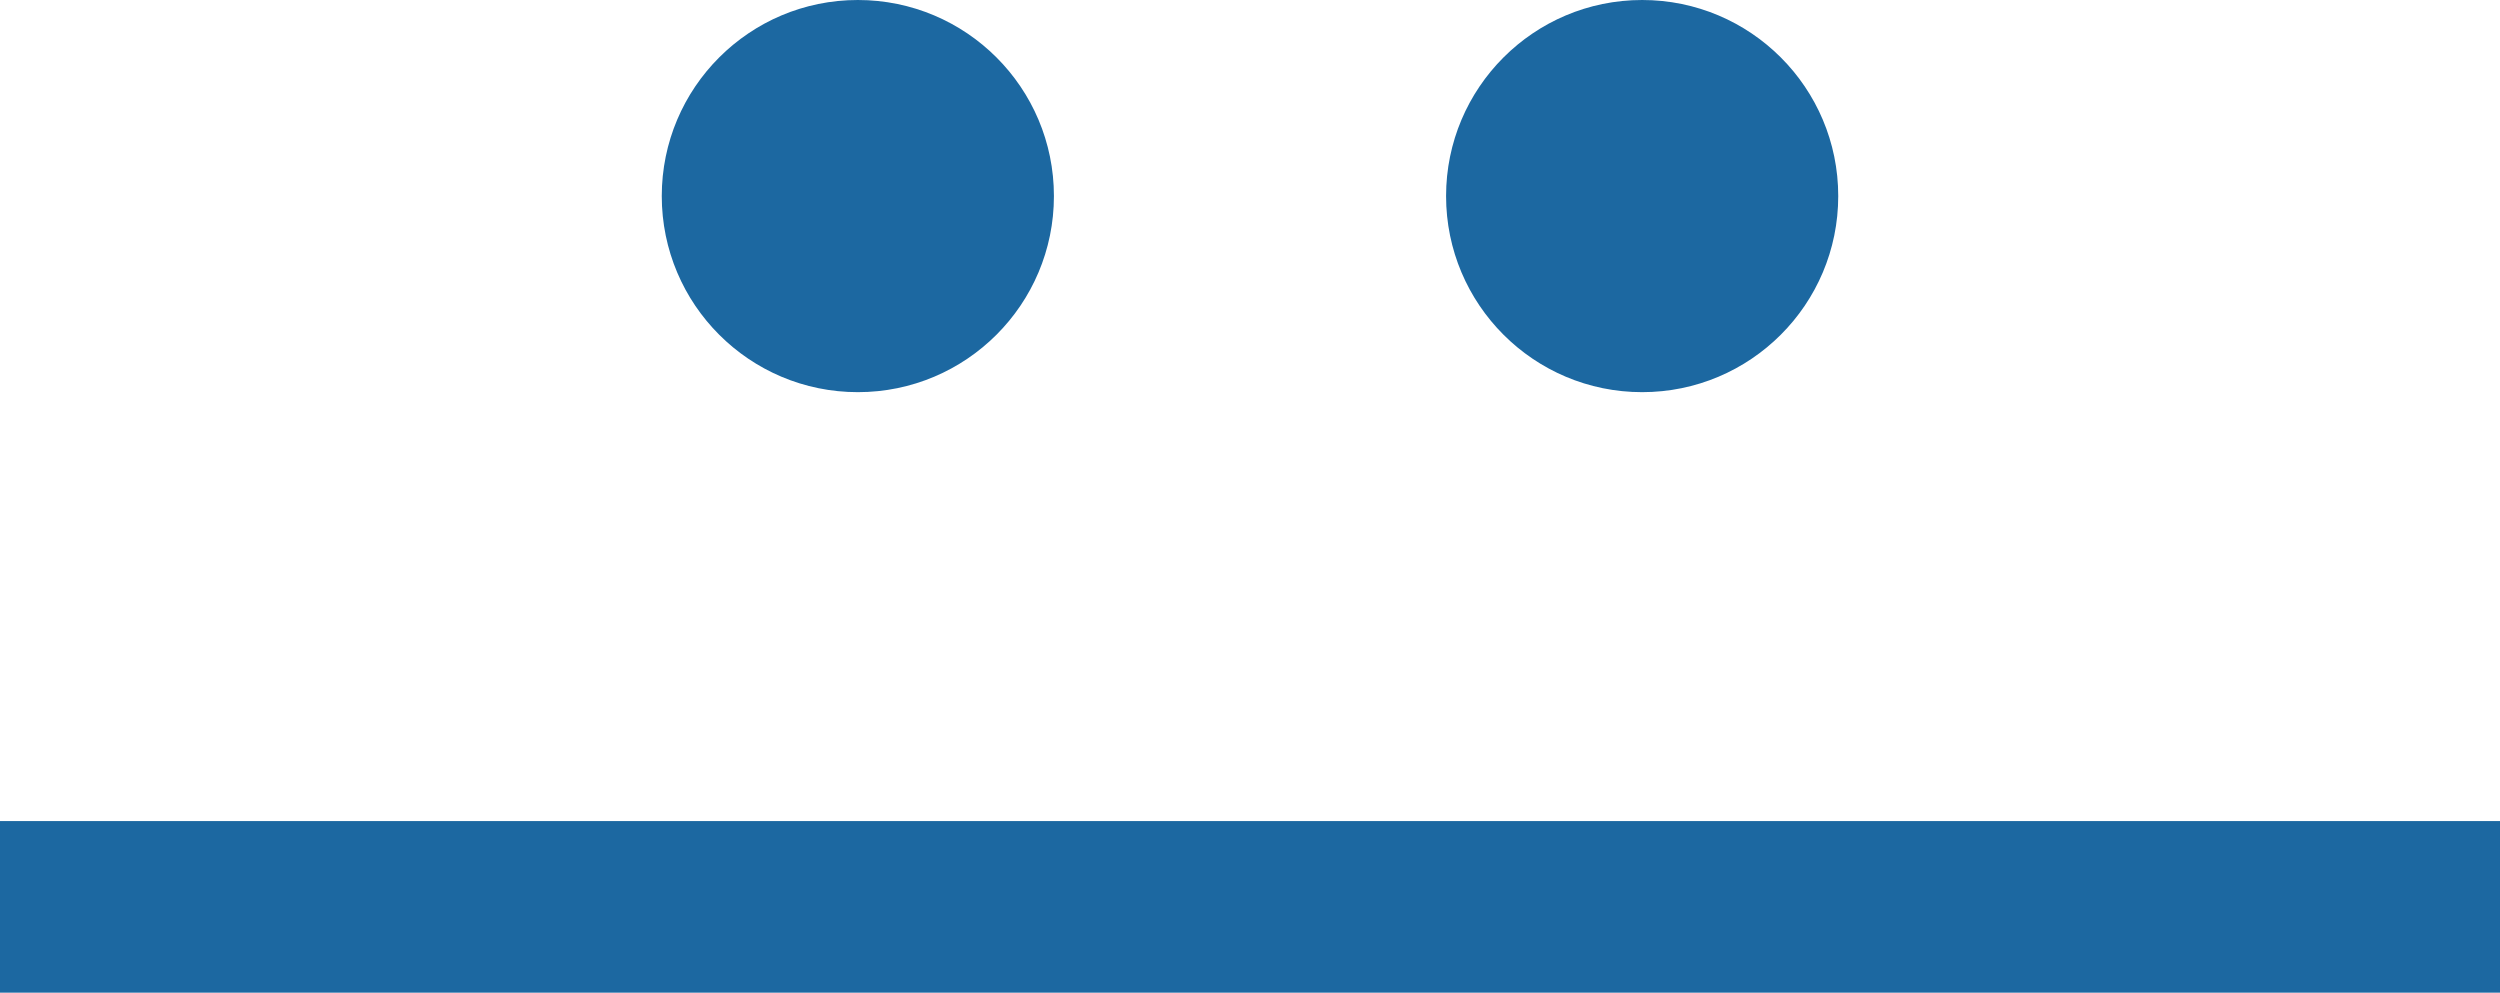 <svg xmlns="http://www.w3.org/2000/svg" width="102" height="40.5" viewBox="0 0 102 40.5">
  <g id="Сгруппировать_51" data-name="Сгруппировать 51" transform="translate(-1092 -325)">
    <circle id="Эллипс_104" data-name="Эллипс 104" cx="8" cy="8" r="8" transform="translate(1119 325)" fill="#1c68a1"/>
    <circle id="Эллипс_105" data-name="Эллипс 105" cx="8" cy="8" r="8" transform="translate(1151 325)" fill="#1c68a1"/>
    <line id="Линия_7" data-name="Линия 7" x2="102" transform="translate(1092 362)" fill="none" stroke="#1c68a1" stroke-width="7"/>
  </g>
</svg>
